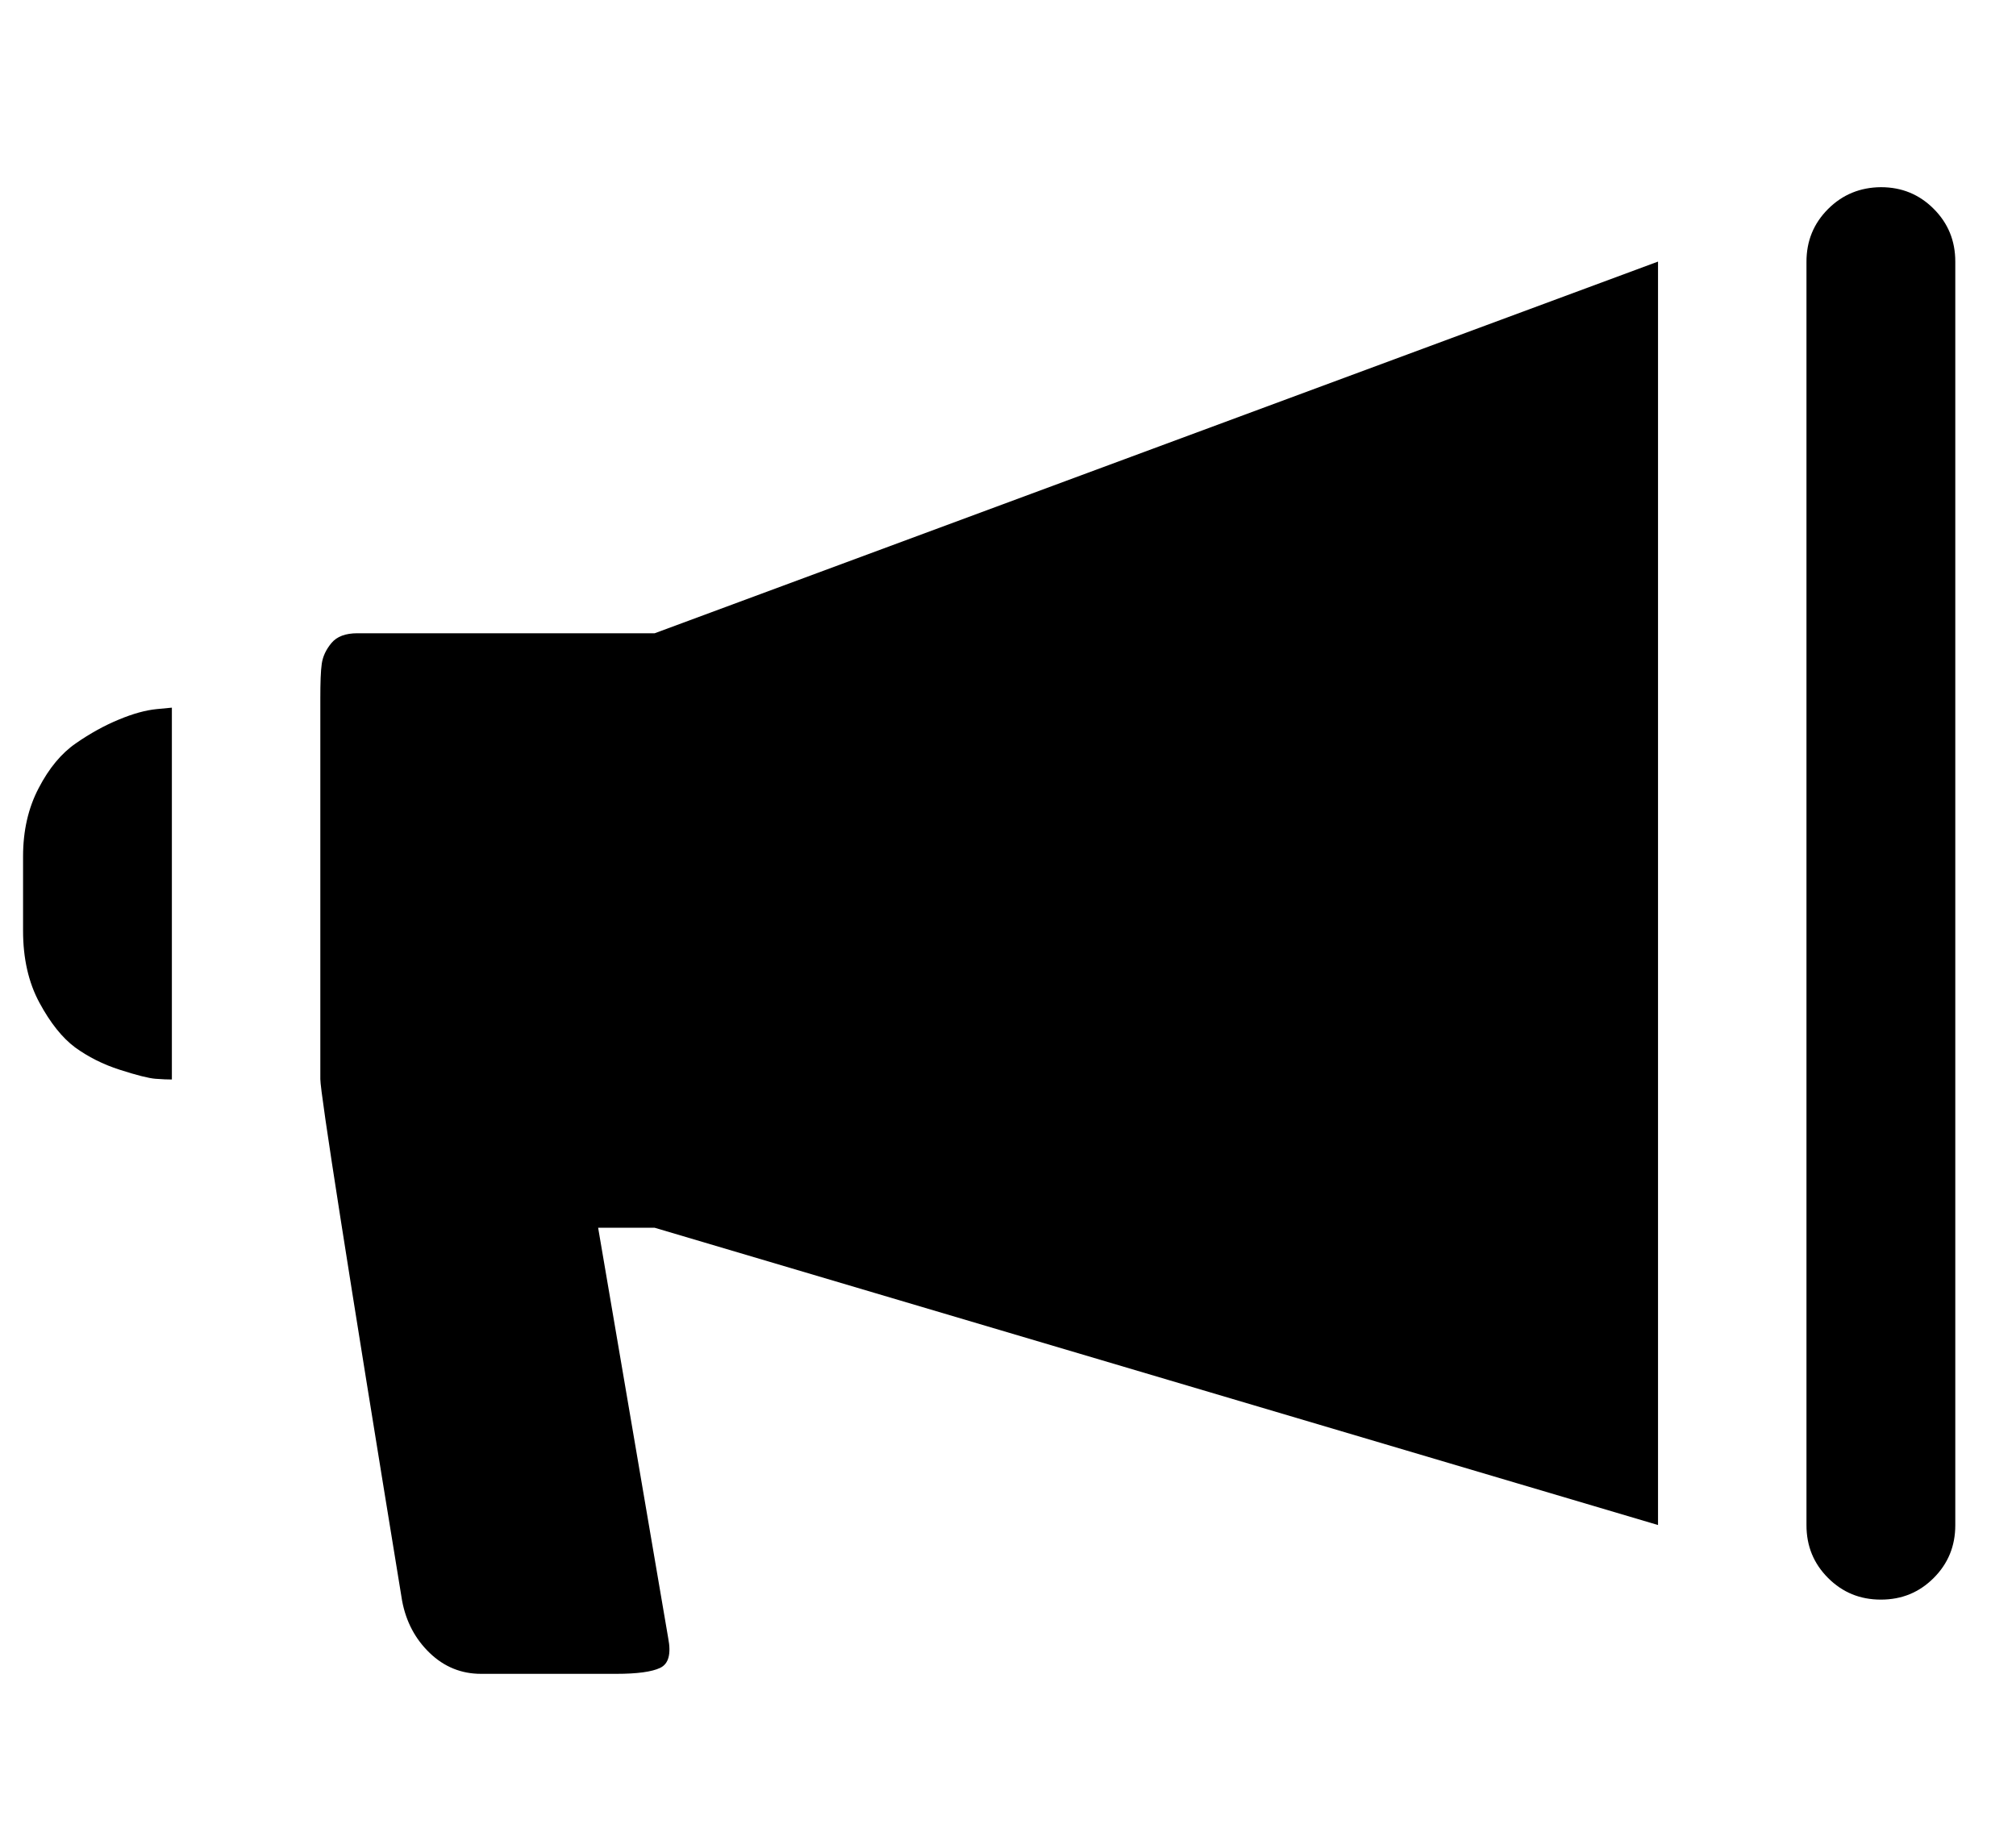 <?xml version="1.0" encoding="utf-8"?>
<!-- Generator: Adobe Illustrator 23.1.1, SVG Export Plug-In . SVG Version: 6.00 Build 0)  -->
<svg version="1.1" id="Layer_1" xmlns="http://www.w3.org/2000/svg" xmlns:xlink="http://www.w3.org/1999/xlink" x="0px" y="0px"
	 viewBox="0 0 1119 1024" style="enable-background:new 0 0 1119 1024;" xml:space="preserve">
<path d="M1014.7,116c-8,8-12,17.7-12,29.3v701.3c0,11.6,4,21.3,12,29.3c8,8,17.7,12,29.3,12c11.6,0,21.3-4,29.3-12
	c8-8,12-17.7,12-29.3V145.2c0-11.6-4-21.3-12-29.3s-17.7-12-29.3-12C1032.5,104,1022.7,108,1014.7,116z M920.3,145.2L363.4,351.5
	h-165c-6.6,0-11.4,1.8-14.4,5.4s-4.8,7.4-5.4,11.5s-0.8,10.6-0.8,19.4v5V599c0,7.7,15.1,104.2,45.4,289.6
	c2.2,11.6,7.3,21.2,15.3,28.9c8,7.7,17.5,11.6,28.5,11.6h69.3h5.8c11.5,0,19.7-1.1,24.3-3.3c4.7-2.2,6.2-7.7,4.5-16.5L332,681.5
	h31.4l556.9,165V145.2z M87,393.6c-6.1,0.6-13.1,2.5-21,5.8c-8,3.3-16,7.7-23.9,13.2c-8,5.5-14.9,13.8-20.6,24.8
	c-5.8,11-8.7,23.7-8.7,38v41.2c0,15.4,3,28.7,9.1,40s12.7,19.5,19.8,24.8c7.2,5.2,15.4,9.4,24.8,12.4c9.3,3,16,4.7,19.8,5
	c3.8,0.3,6.9,0.4,9.1,0.4V392.8L87,393.6z"/>
</svg>

